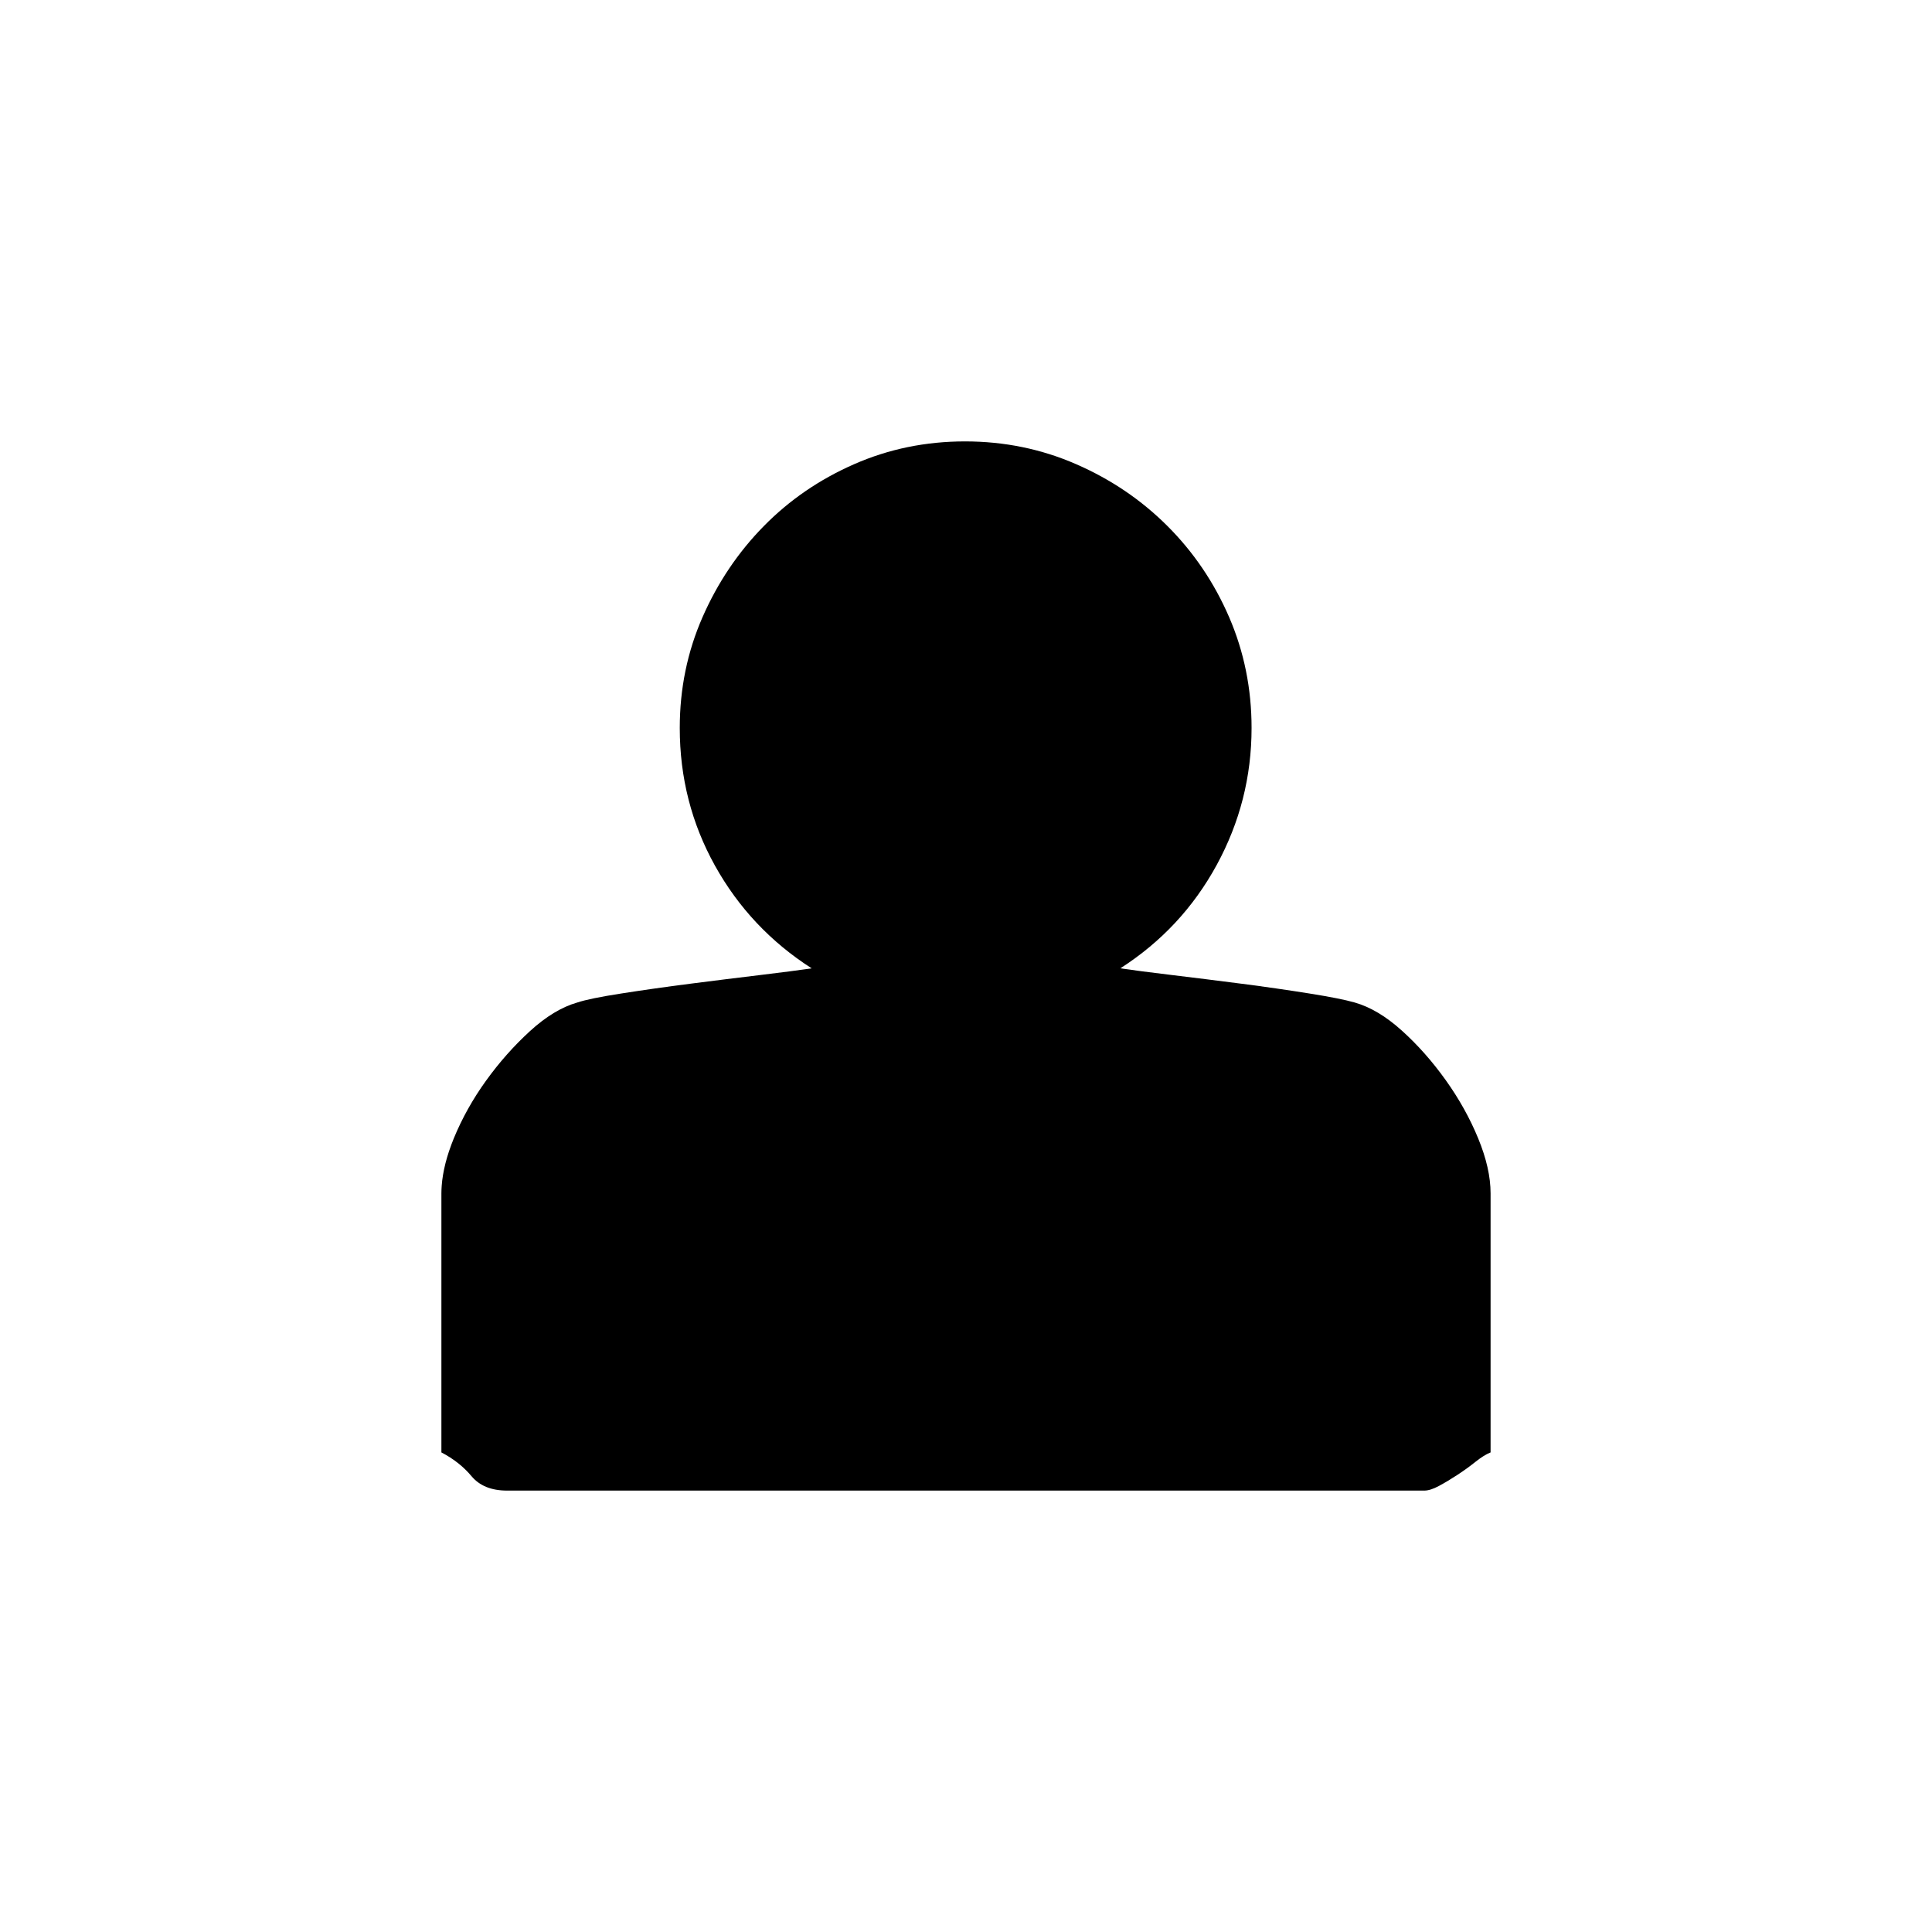 <?xml version="1.0" encoding="UTF-8" standalone="no"?>
<!-- Generator: Adobe Illustrator 17.0.1, SVG Export Plug-In . SVG Version: 6.00 Build 0)  -->

<svg
   xmlns:dc="http://purl.org/dc/elements/1.1/"
   xmlns:cc="http://creativecommons.org/ns#"
   xmlns:rdf="http://www.w3.org/1999/02/22-rdf-syntax-ns#"
   xmlns:svg="http://www.w3.org/2000/svg"
   xmlns="http://www.w3.org/2000/svg"
   xmlns:sodipodi="http://sodipodi.sourceforge.net/DTD/sodipodi-0.dtd"
   xmlns:inkscape="http://www.inkscape.org/namespaces/inkscape"
   version="1.1"
   id="Ebene_1"
   x="0px"
   y="0px"
   width="512px"
   height="512px"
   viewBox="0 0 512 512"
   enable-background="new 0 0 512 512"
   xml:space="preserve"
   inkscape:version="0.48.3.1 r9886"
   sodipodi:docname="event-profile.svg"><defs
   id="defs6251">
	
	
</defs><sodipodi:namedview
   pagecolor="#ffffff"
   bordercolor="#666666"
   borderopacity="1"
   objecttolerance="10"
   gridtolerance="10"
   guidetolerance="10"
   inkscape:pageopacity="0"
   inkscape:pageshadow="2"
   inkscape:window-width="720"
   inkscape:window-height="880"
   id="namedview6249"
   showgrid="false"
   inkscape:zoom="0.4609375"
   inkscape:cx="313.43306"
   inkscape:cy="256"
   inkscape:window-x="721"
   inkscape:window-y="20"
   inkscape:window-maximized="0"
   inkscape:current-layer="Ebene_1" />
<path
   style="fill:#000000"
   inkscape:connector-curvature="0"
   id="path6245"
   d="m 391.738,301.689 c -2.187,-5.324 -5.056,-10.467 -8.602,-15.437 -3.551,-4.968 -7.424,-9.343 -11.627,-13.127 -4.197,-3.788 -8.364,-6.274 -12.509,-7.454 -2.481,-0.713 -6.502,-1.511 -12.063,-2.395 -5.559,-0.89 -11.53,-1.751 -17.918,-2.578 -6.388,-0.827 -12.54,-1.594 -18.457,-2.304 -5.917,-0.71 -10.47,-1.303 -13.664,-1.776 10.883,-6.978 19.402,-16.118 25.553,-27.414 6.149,-11.297 9.229,-23.391 9.229,-36.285 0,-10.409 -1.987,-20.199 -5.946,-29.366 -3.962,-9.166 -9.405,-17.209 -16.327,-24.13 -6.919,-6.921 -14.99,-12.391 -24.221,-16.412 -9.22,-4.024 -19.041,-6.034 -29.451,-6.034 -10.409,0 -20.199,2.01 -29.368,6.034 -9.168,4.021 -17.154,9.493 -23.95,16.412 -6.805,6.921 -12.218,14.964 -16.239,24.13 -4.021,9.169 -6.034,18.957 -6.034,29.366 0,13.13 3.106,25.285 9.315,36.463 6.211,11.179 14.759,20.26 25.638,27.238 -3.194,0.473 -7.746,1.066 -13.66,1.776 -5.915,0.71 -12.097,1.477 -18.542,2.304 -6.448,0.827 -12.511,1.688 -18.187,2.578 -5.68,0.882 -9.582,1.682 -11.712,2.395 -4.14,1.18 -8.339,3.727 -12.597,7.629 -4.258,3.902 -8.133,8.279 -11.624,13.132 -3.49,4.848 -6.328,9.933 -8.518,15.257 -0.428,1.041 -0.801,2.056 -1.144,3.06 -0.049,0.142 -0.1,0.286 -0.148,0.427 -0.325,0.981 -0.608,1.94 -0.855,2.884 -0.029,0.116 -0.059,0.231 -0.086,0.348 -0.505,2.02 -0.832,3.961 -0.966,5.821 0,0.001 0,0.004 0,0.008 l 0,0 c -0.049,0.676 -0.082,1.344 -0.082,2 v 68.667 c 3.194,1.659 5.855,3.759 7.985,6.303 2.13,2.544 5.264,3.813 9.403,3.813 h 243.091 c 1.064,0 2.367,-0.41 3.902,-1.243 1.54,-0.825 3.165,-1.8 4.882,-2.926 1.716,-1.123 3.311,-2.278 4.789,-3.46 1.48,-1.184 2.811,-2.011 3.993,-2.486 v -68.667 c -0.001,-4.381 -1.095,-9.228 -3.285,-14.551 z" />
</svg>